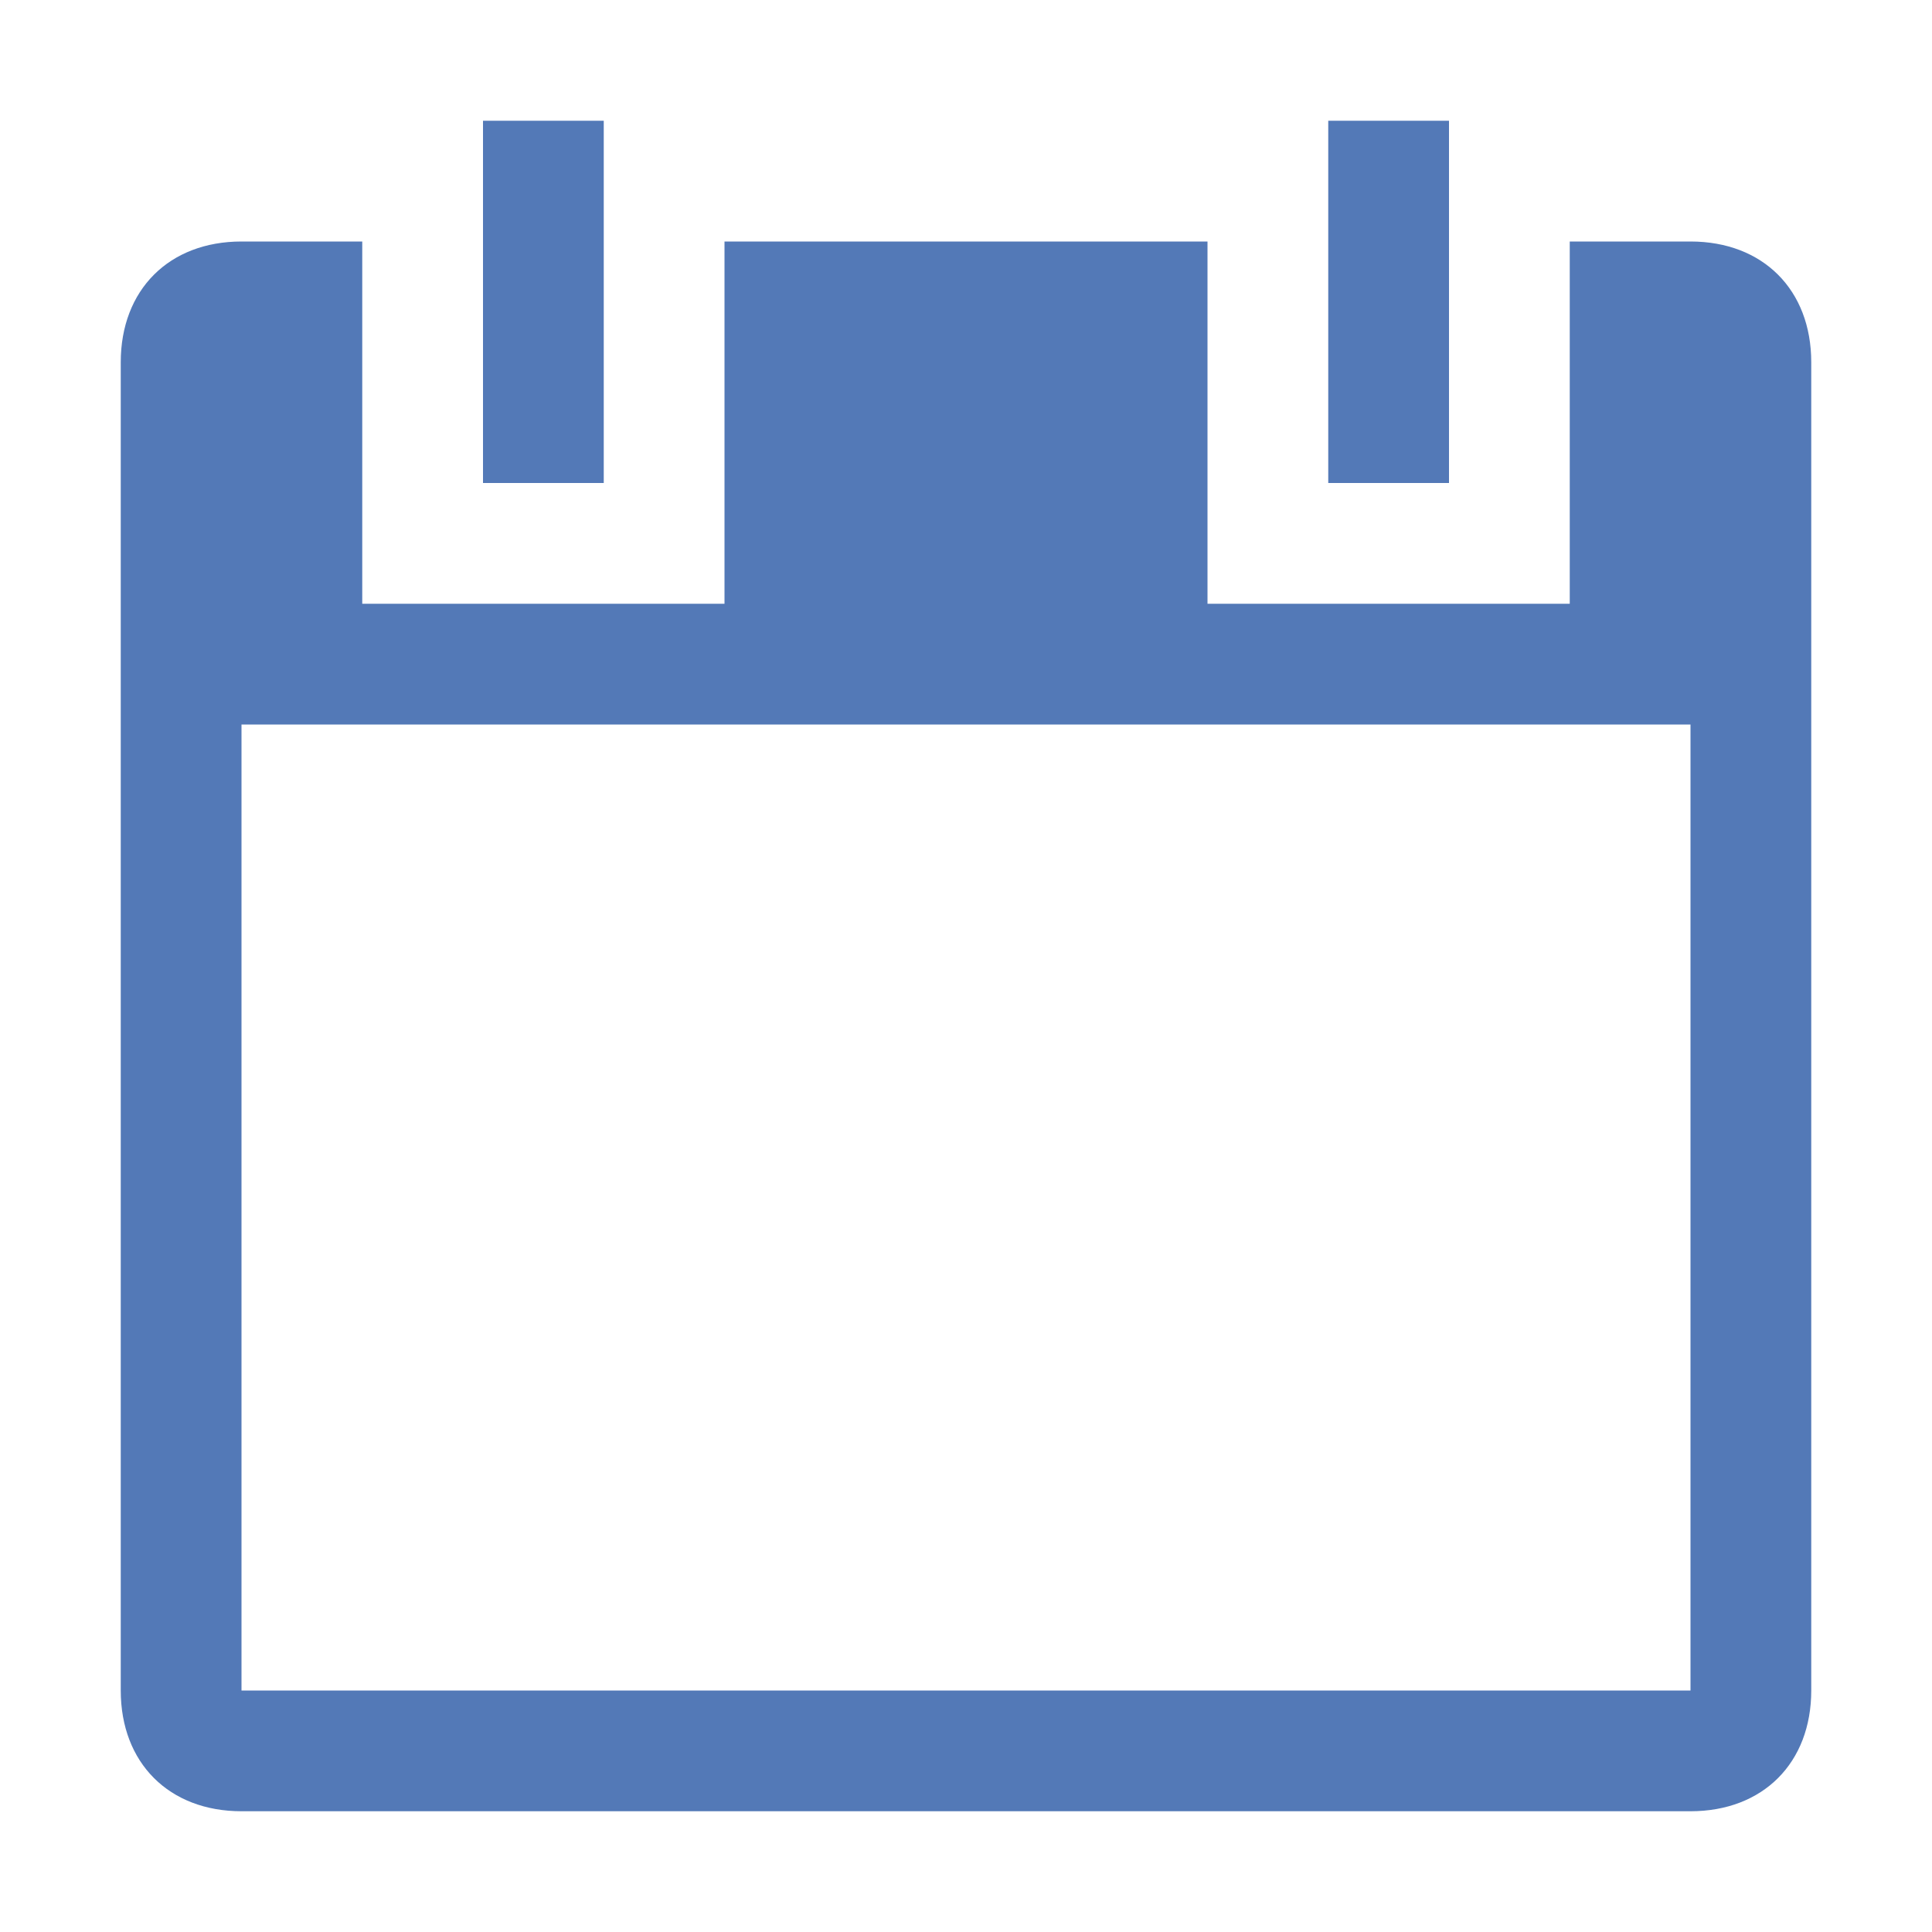<svg
	viewBox="0 0 16 16" xmlns="http://www.w3.org/2000/svg">
	<path fill="#5379B7" d="M14 2h-1v3h-3V2H6v3H3V2H2C1.4 2 1 2.4 1 3v11c0 0.6 0.4 1 1 1h12c0.6 0 1-0.4 1-1V3C15 2.4 14.6 2 14 2zM14 14H2V6h12V14z"/>
	<rect x="4" y="1" fill="#5379B7" width="1" height="3"/>
	<rect x="11" y="1" fill="#5379B7" width="1" height="3"/>
</svg>